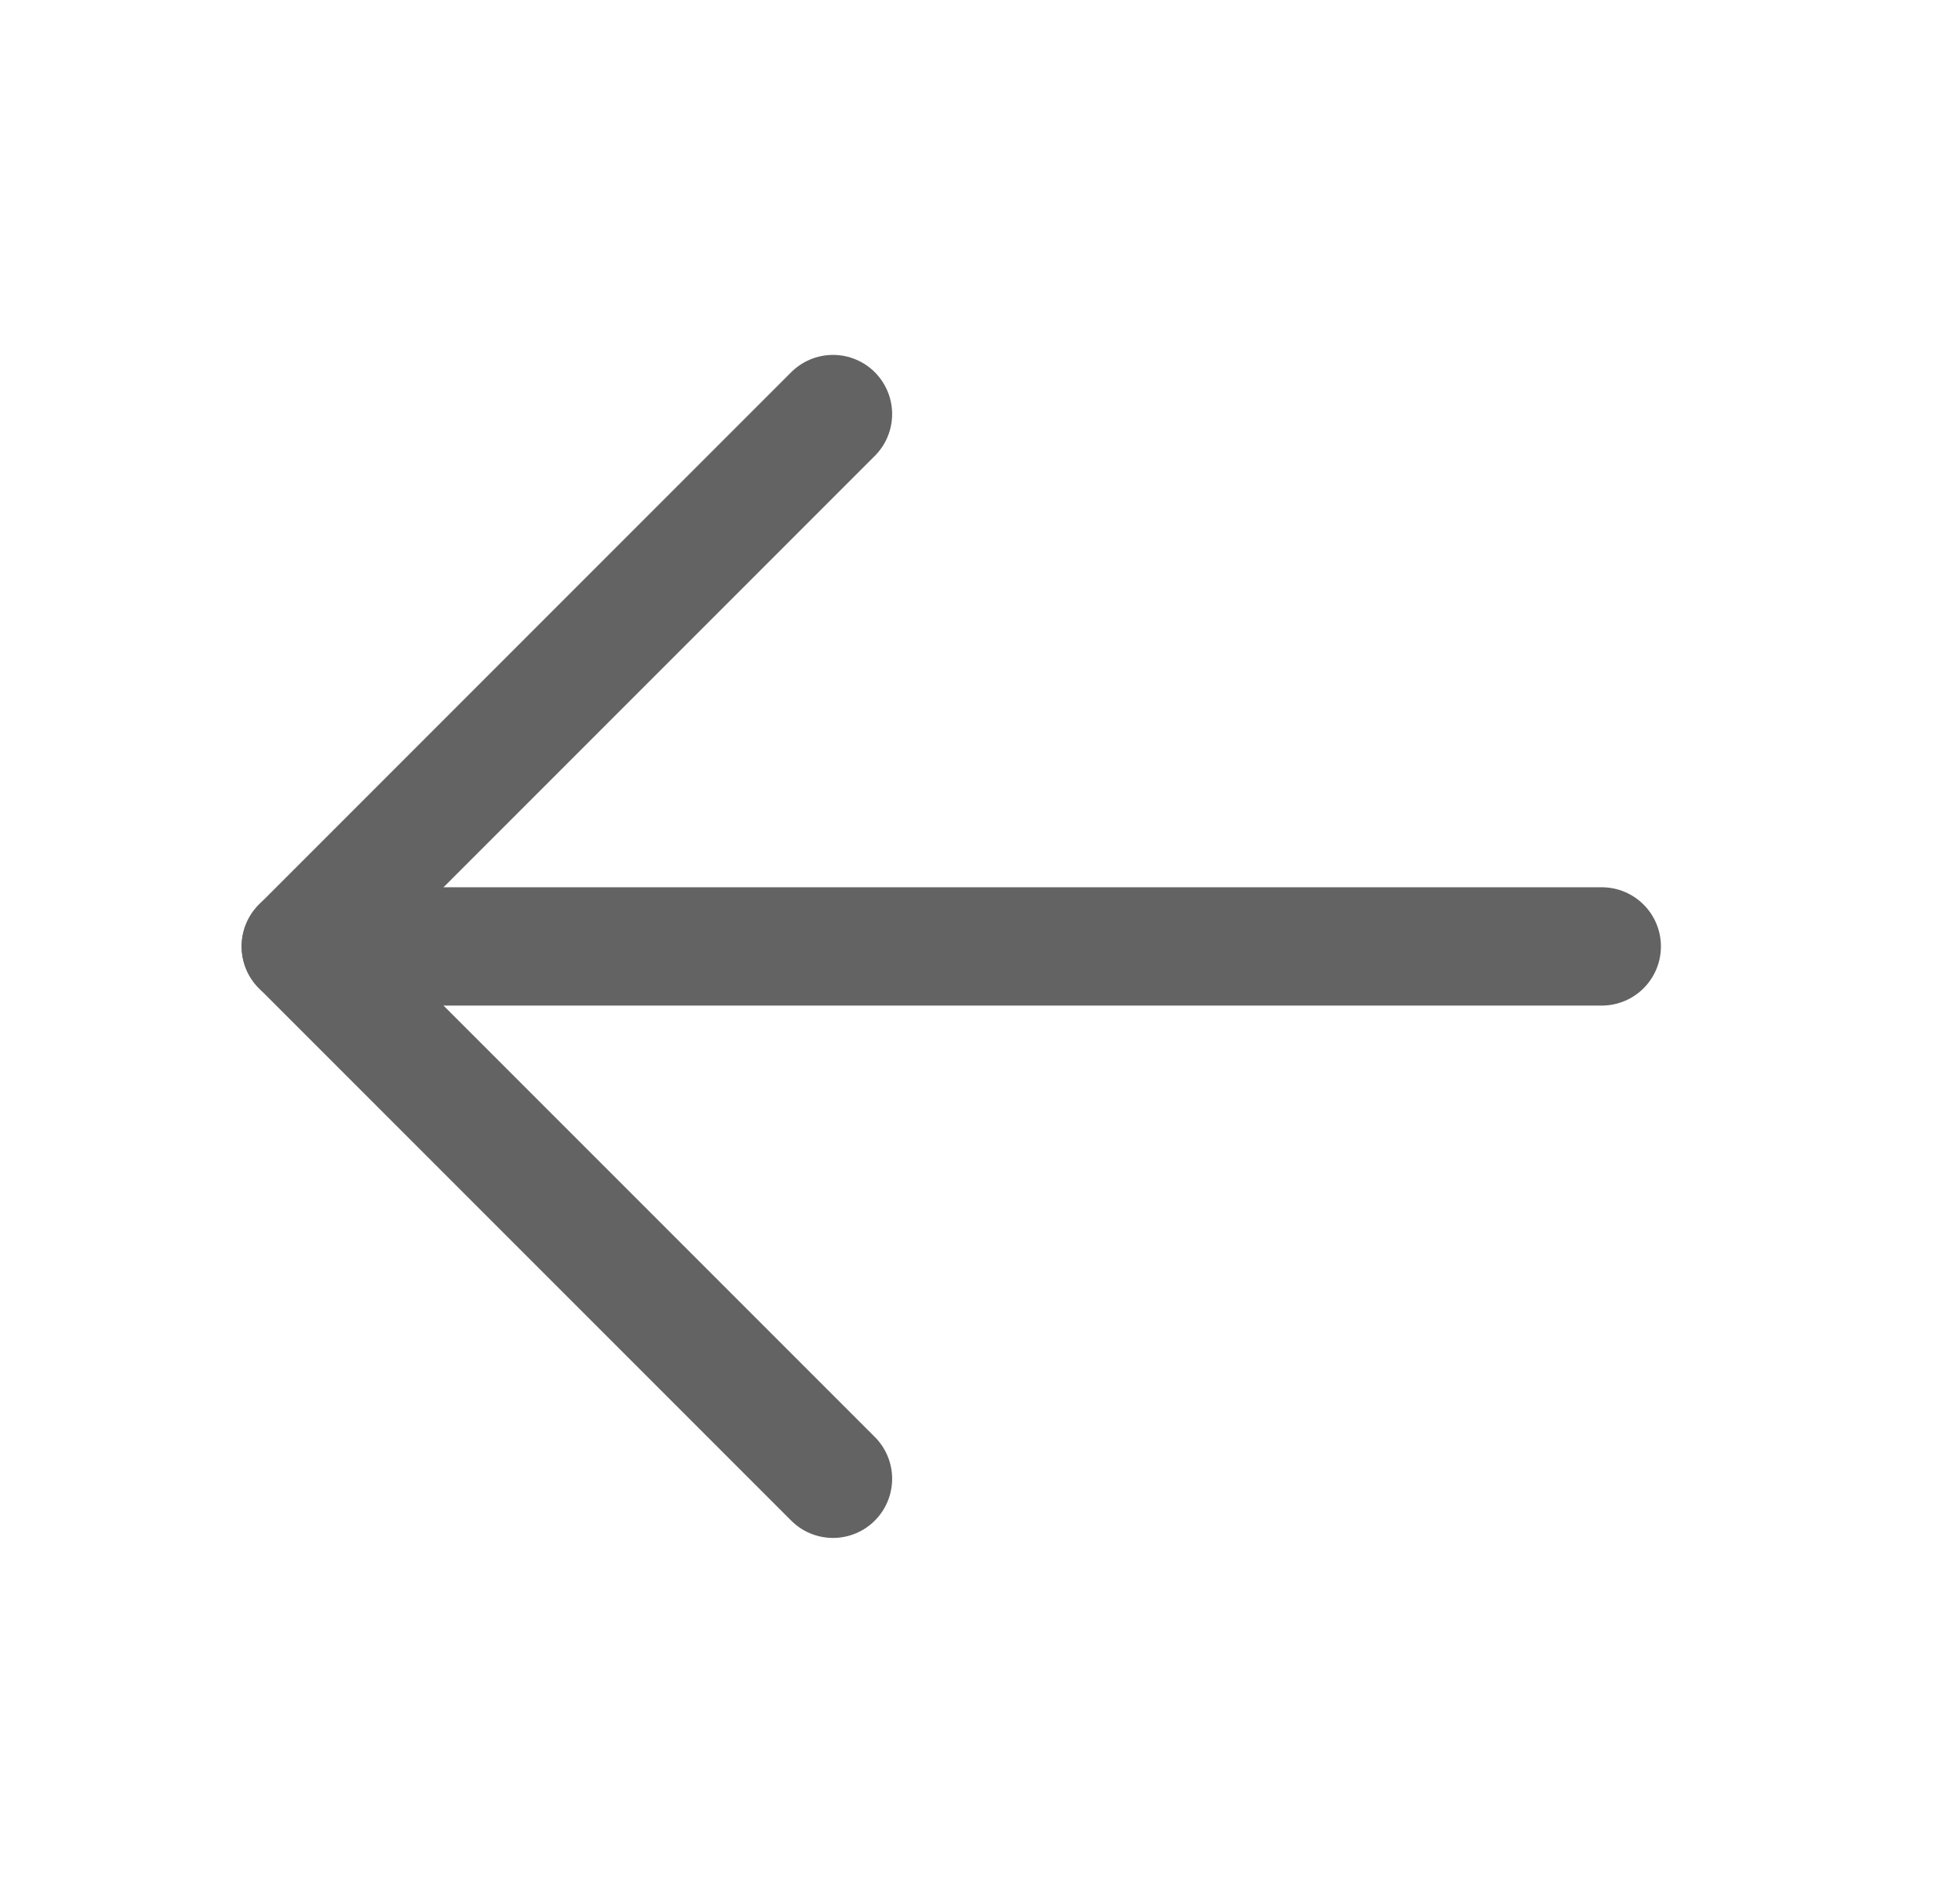 <svg width="29" height="28" viewBox="0 0 29 28" fill="none" xmlns="http://www.w3.org/2000/svg">
<g clip-path="url(#clip0_10_41)">
<path d="M23.7 14H4.45" stroke="#636363" stroke-width="1.75" stroke-linecap="round" stroke-linejoin="round"/>
<path d="M12.325 6.125L4.45 14L12.325 21.875" stroke="#636363" stroke-width="1.75" stroke-linecap="round" stroke-linejoin="round"/>
</g>
<defs>
<clipPath id="clip0_10_41">
<rect width="28" height="28" fill="white" transform="translate(0.075)"/>
</clipPath>
</defs>
</svg>
